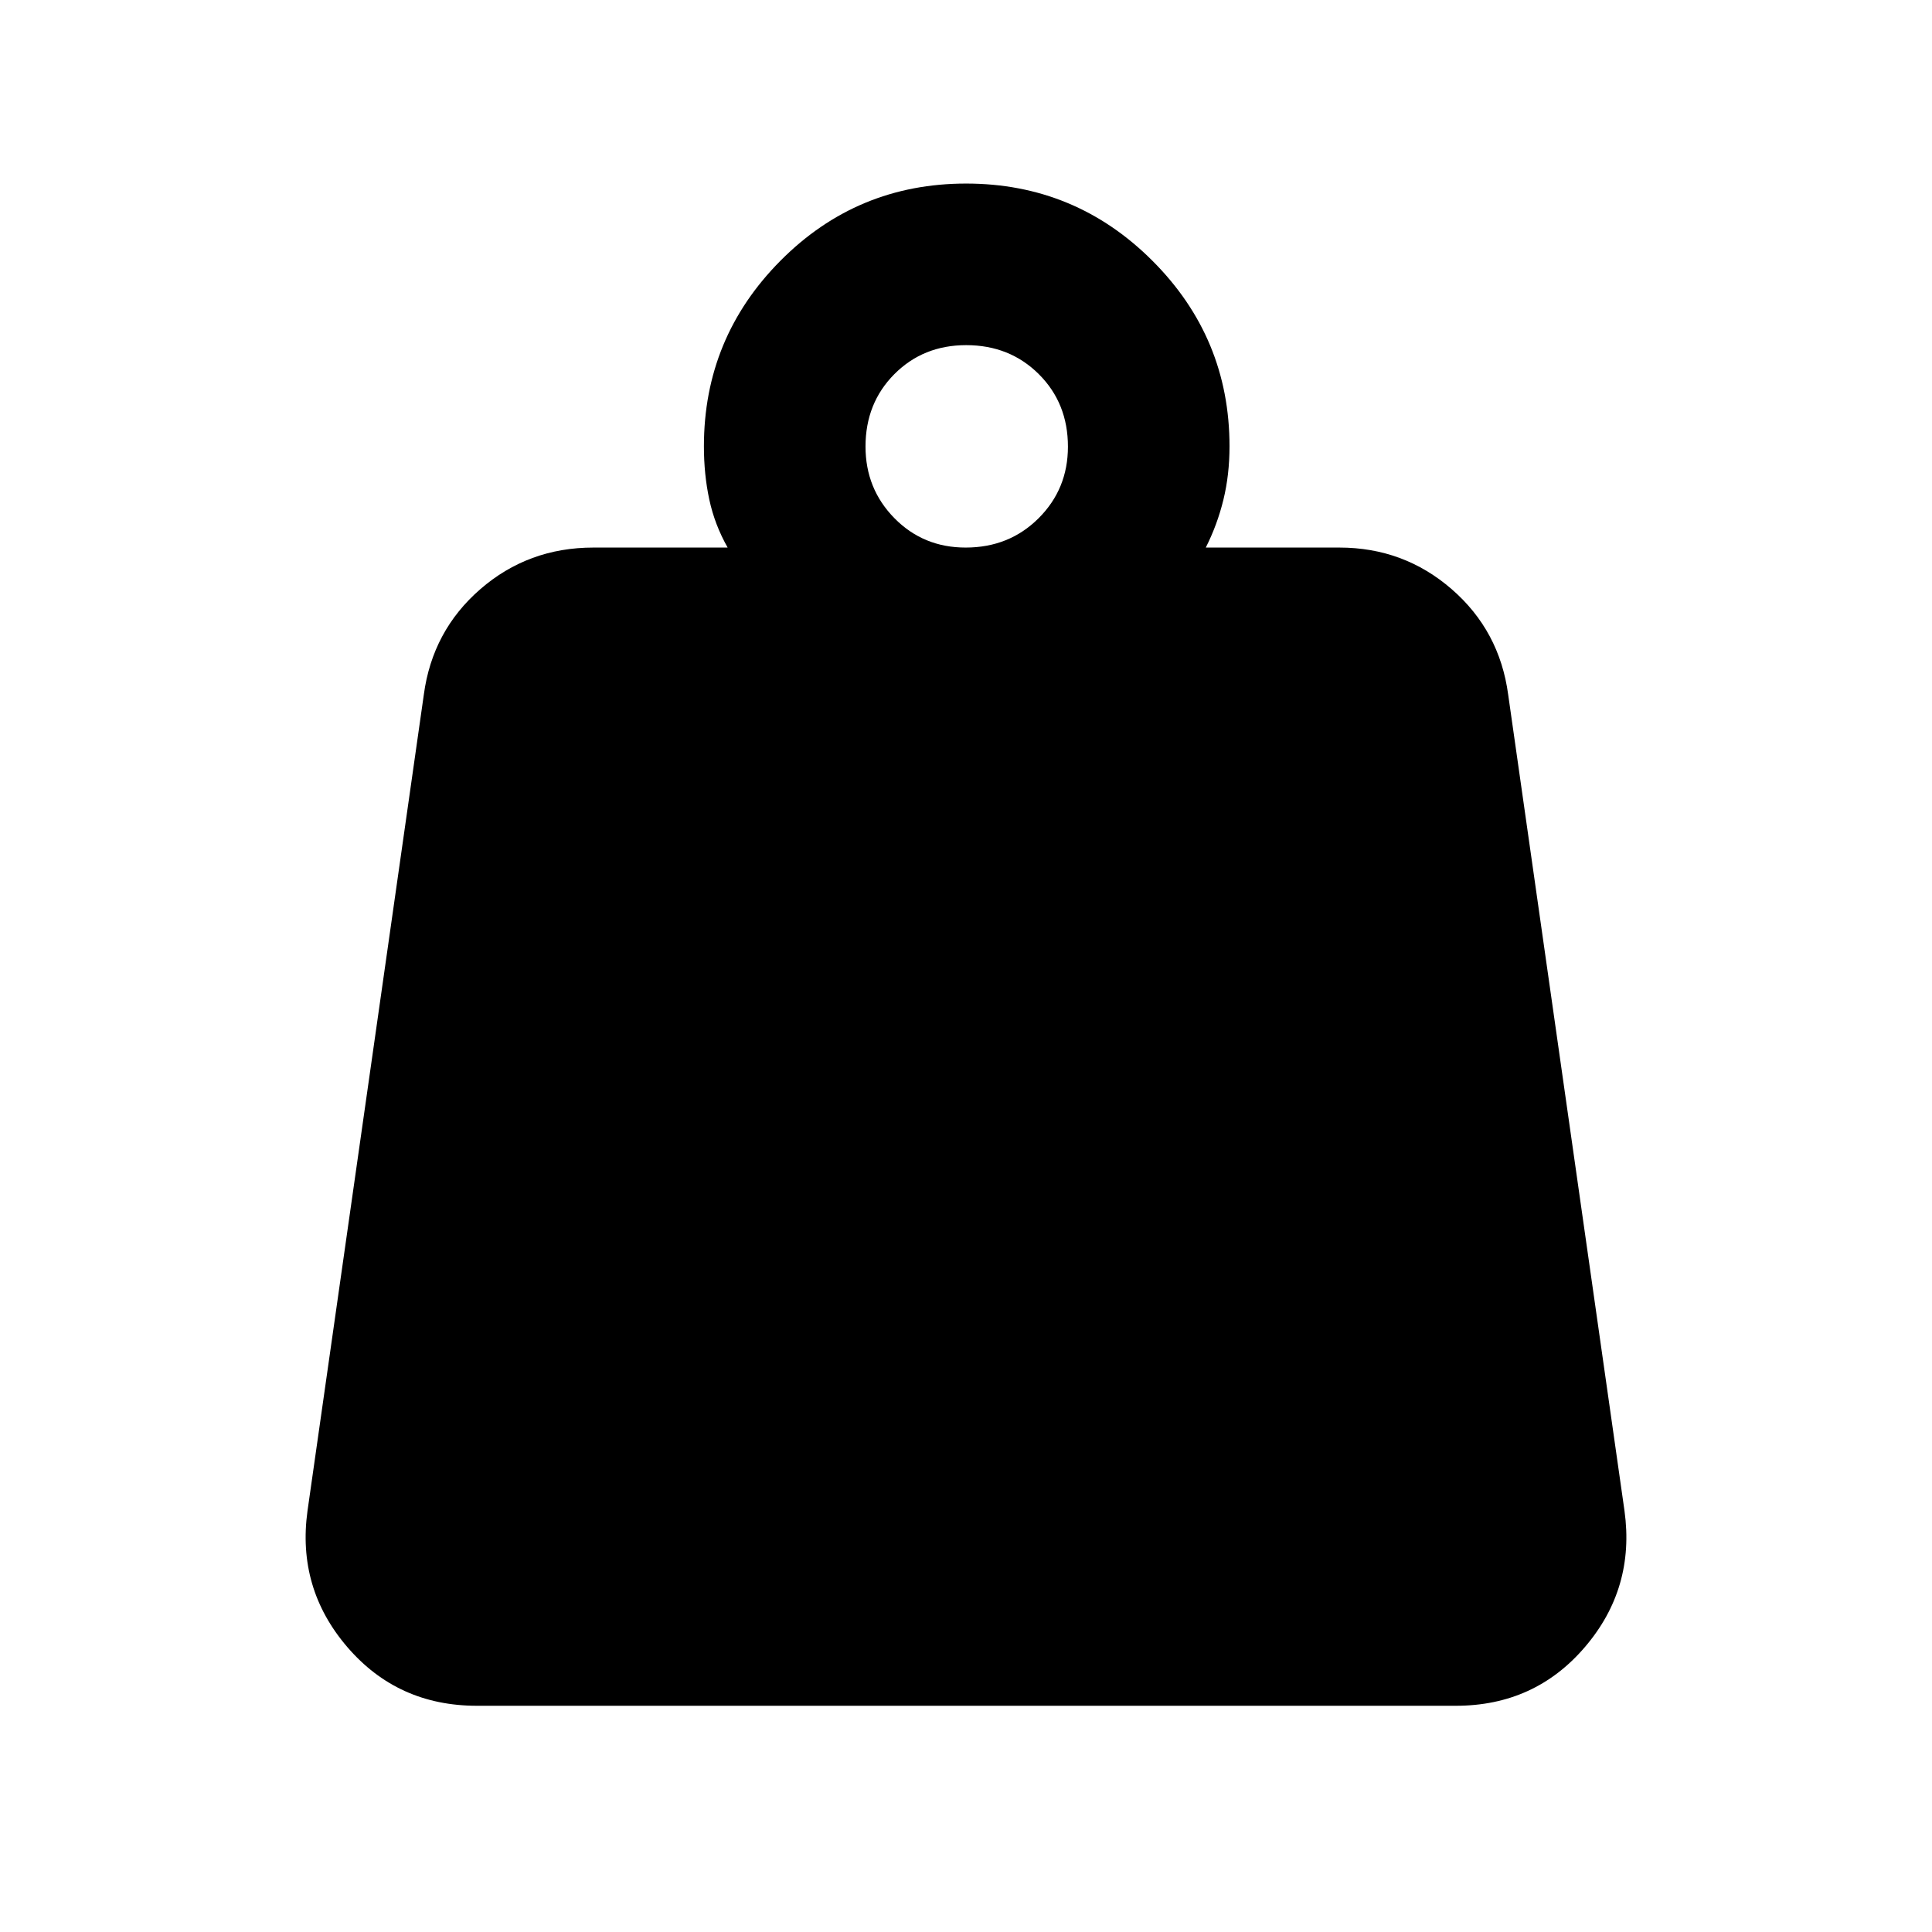 <svg xmlns="http://www.w3.org/2000/svg" height="40" viewBox="0 -960 960 960" width="40"><path d="M479.83-687.92q21.62 0 36.22-14.55 14.6-14.54 14.6-35.59 0-21.62-14.47-36.03t-36.1-14.41q-21.34 0-35.68 14.41-14.33 14.42-14.33 35.97 0 20.98 14.35 35.59 14.36 14.61 35.41 14.61Zm119.32 0h66.34q32.04 0 55.85 20.68 23.81 20.68 28.07 52.43L807.2-209.3q5.32 38.47-19.64 67.68-24.97 29.21-64.17 29.21h-486.4q-39.37 0-64.44-29.21T152.8-209.3l57.79-405.51q4.26-31.75 28.07-52.43 23.81-20.68 56.22-20.68h66.68q-6.44-11.37-9.11-23.83-2.68-12.45-2.68-26.48 0-53.93 38.07-92.25 38.07-38.31 92.23-38.31 54.16 0 92.51 38.31 38.36 38.32 38.36 92.25 0 14.12-3.03 26.53-3.03 12.41-8.76 23.78Z"/></svg>